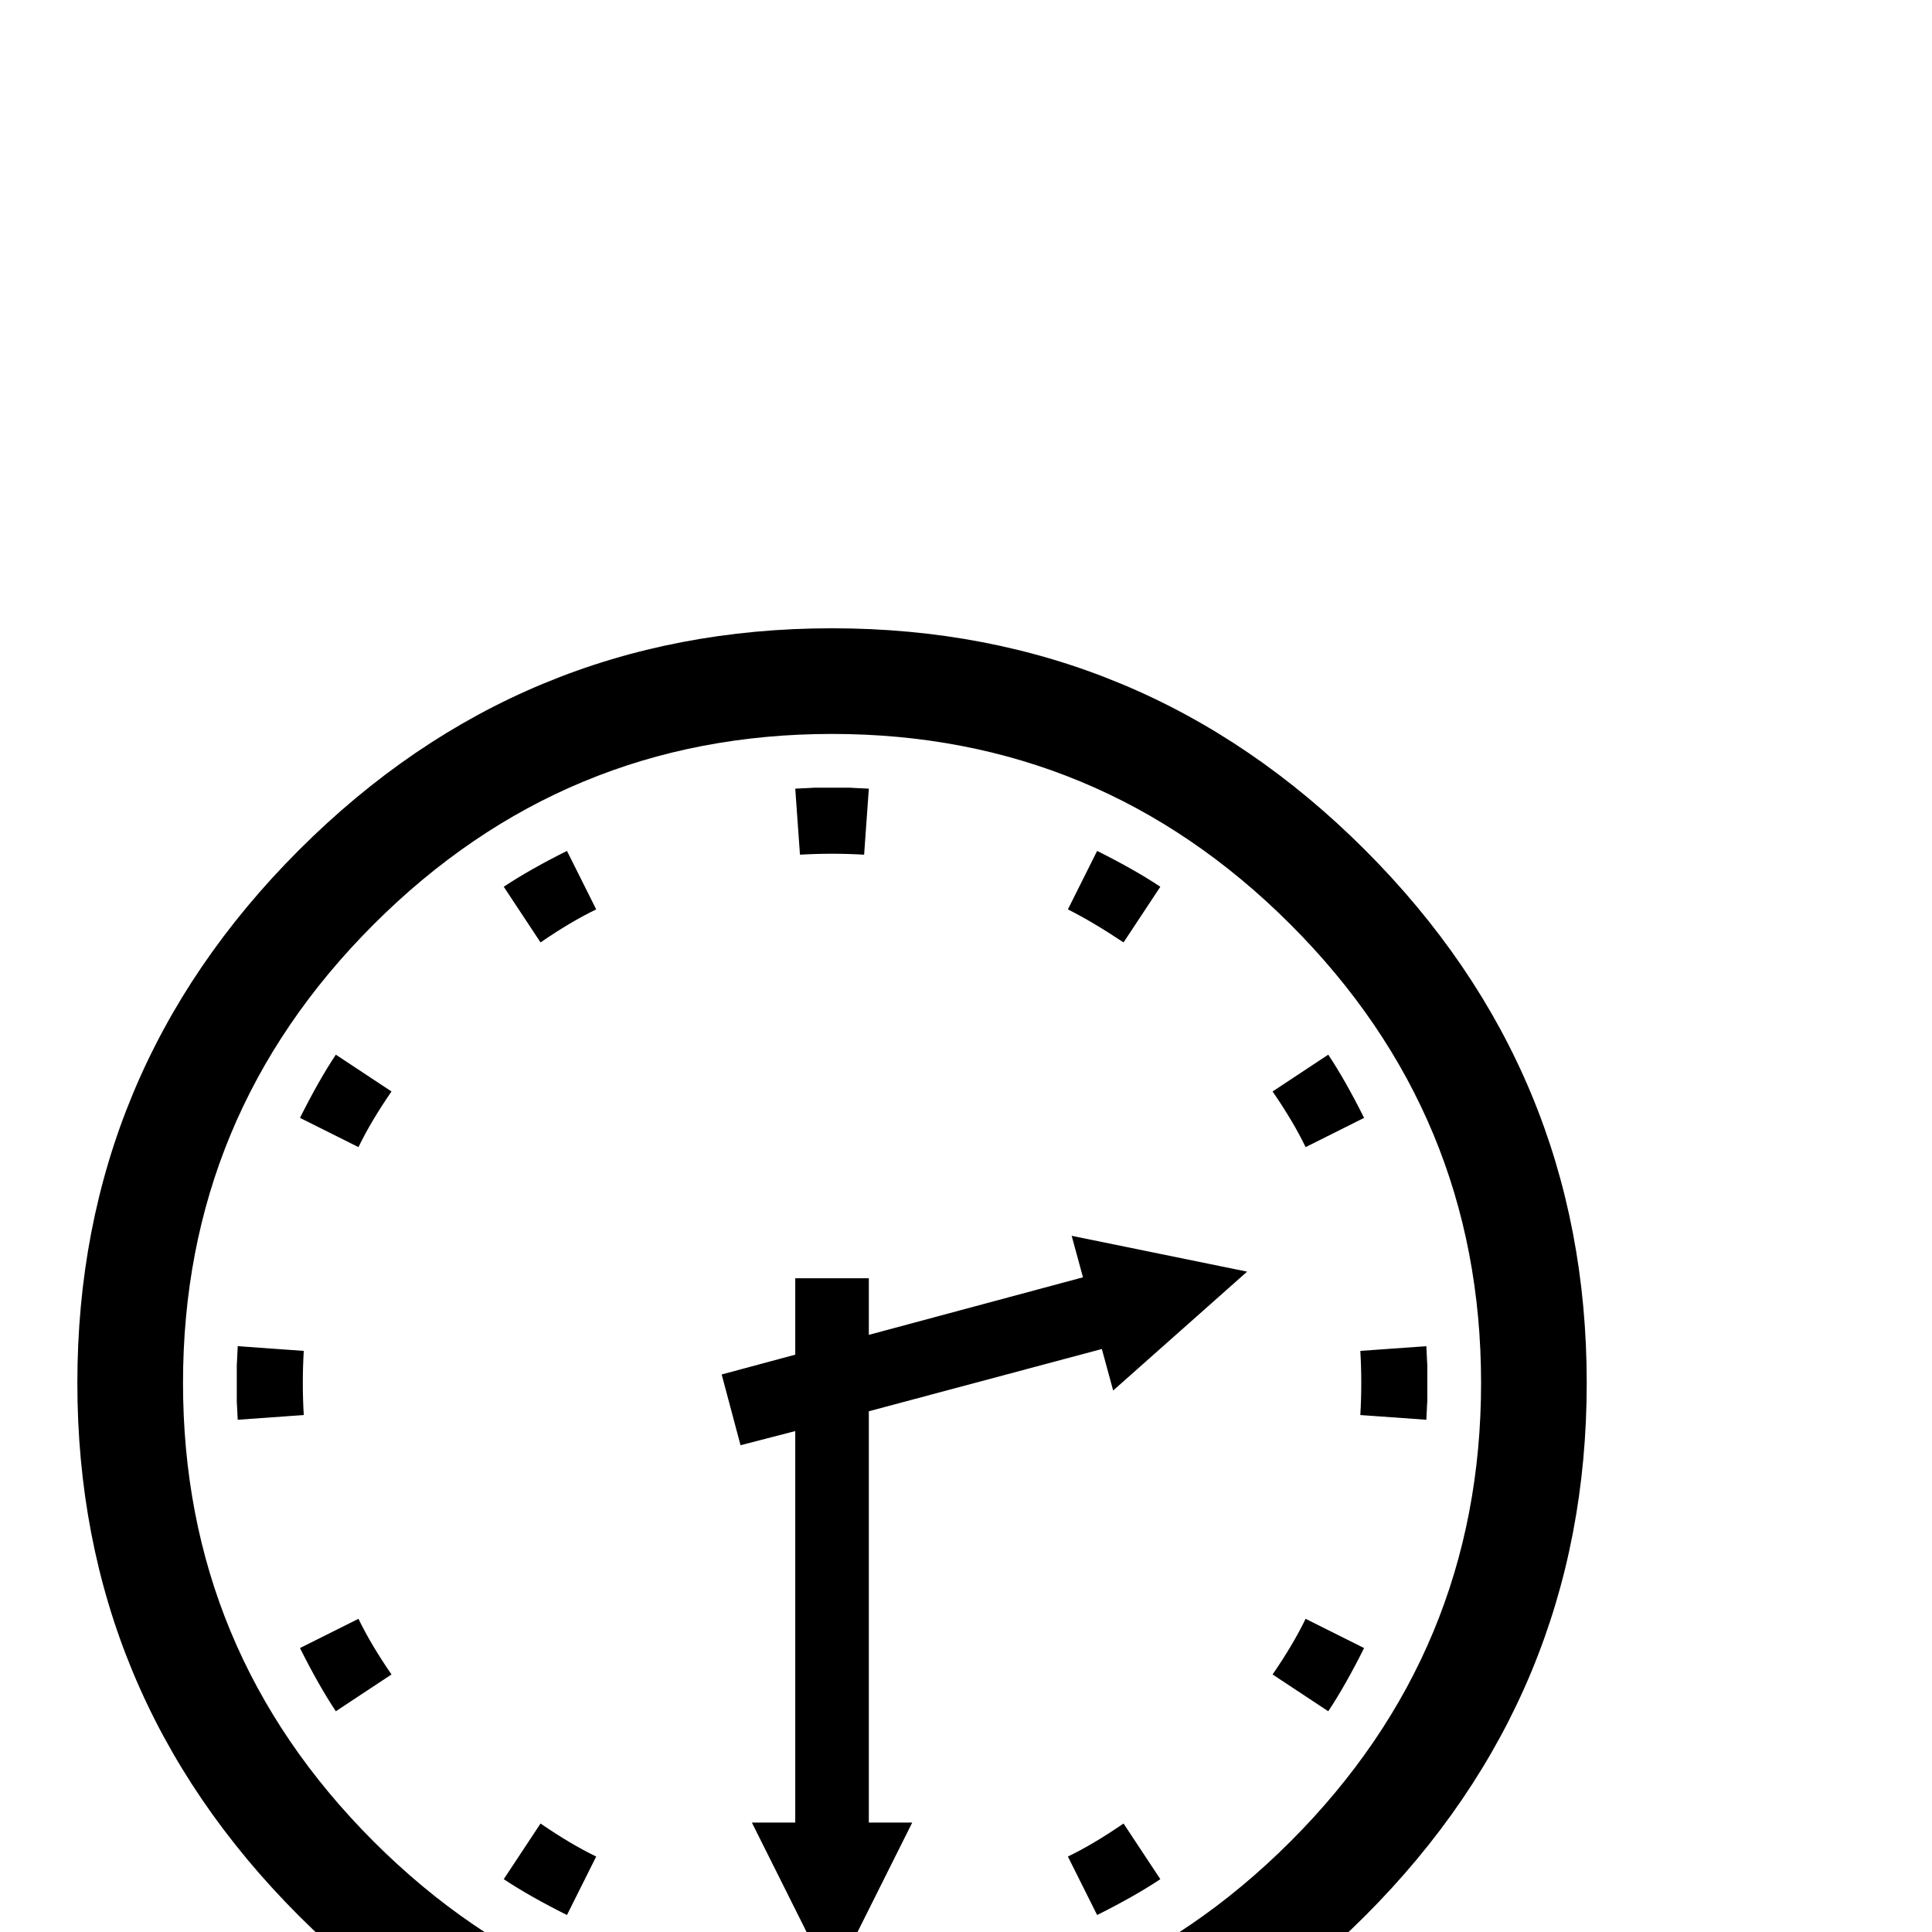 <?xml version="1.0" standalone="no"?>
<!DOCTYPE svg PUBLIC "-//W3C//DTD SVG 1.1//EN" "http://www.w3.org/Graphics/SVG/1.1/DTD/svg11.dtd" >
<svg viewBox="0 -442 2048 2048">
  <g transform="matrix(1 0 0 -1 0 1606)">
   <path fill="currentColor"
d="M1682 582q0 -330 -235 -565t-565 -235t-565 235t-235 565t235 565t565 235t565 -235t235 -565zM1570 582q0 284 -202 486t-486 202t-486 -202t-202 -486t202 -486t486 -202t486 202t202 486zM1230 1108l-39 -59q-33 22 -59 35l31 62q40 -20 67 -38zM1446 863l-62 -31
q-13 27 -35 59l59 39q18 -27 38 -67zM921 1212l-5 -70q-34 2 -68 0l-5 70q22 1 19 1h40q-3 0 19 -1zM1513 562q0 3 -1 -19l-70 5q2 34 0 68l70 5q1 -22 1 -19v-40zM632 1084q-27 -13 -59 -35l-39 59q27 18 67 38zM1446 301q-20 -40 -38 -67l-59 39q22 32 35 59zM1322 700
l-142 -126l-12 44l-247 -66v-436h46l-85 -170l-85 170h46v415l-58 -15l-20 75l78 21v81h78v-60l227 61l-12 44zM415 891q-22 -32 -35 -59l-62 31q20 40 38 67zM1230 56q-27 -18 -67 -38l-31 62q27 13 59 35zM322 548l-70 -5q-1 20 -1 18v41q0 -3 1 19l70 -5q-2 -34 0 -68z
M415 273l-59 -39q-18 27 -38 67l62 31q13 -27 35 -59zM632 80l-31 -62q-40 20 -67 38l39 59q32 -22 59 -35z" />
  </g>

</svg>

